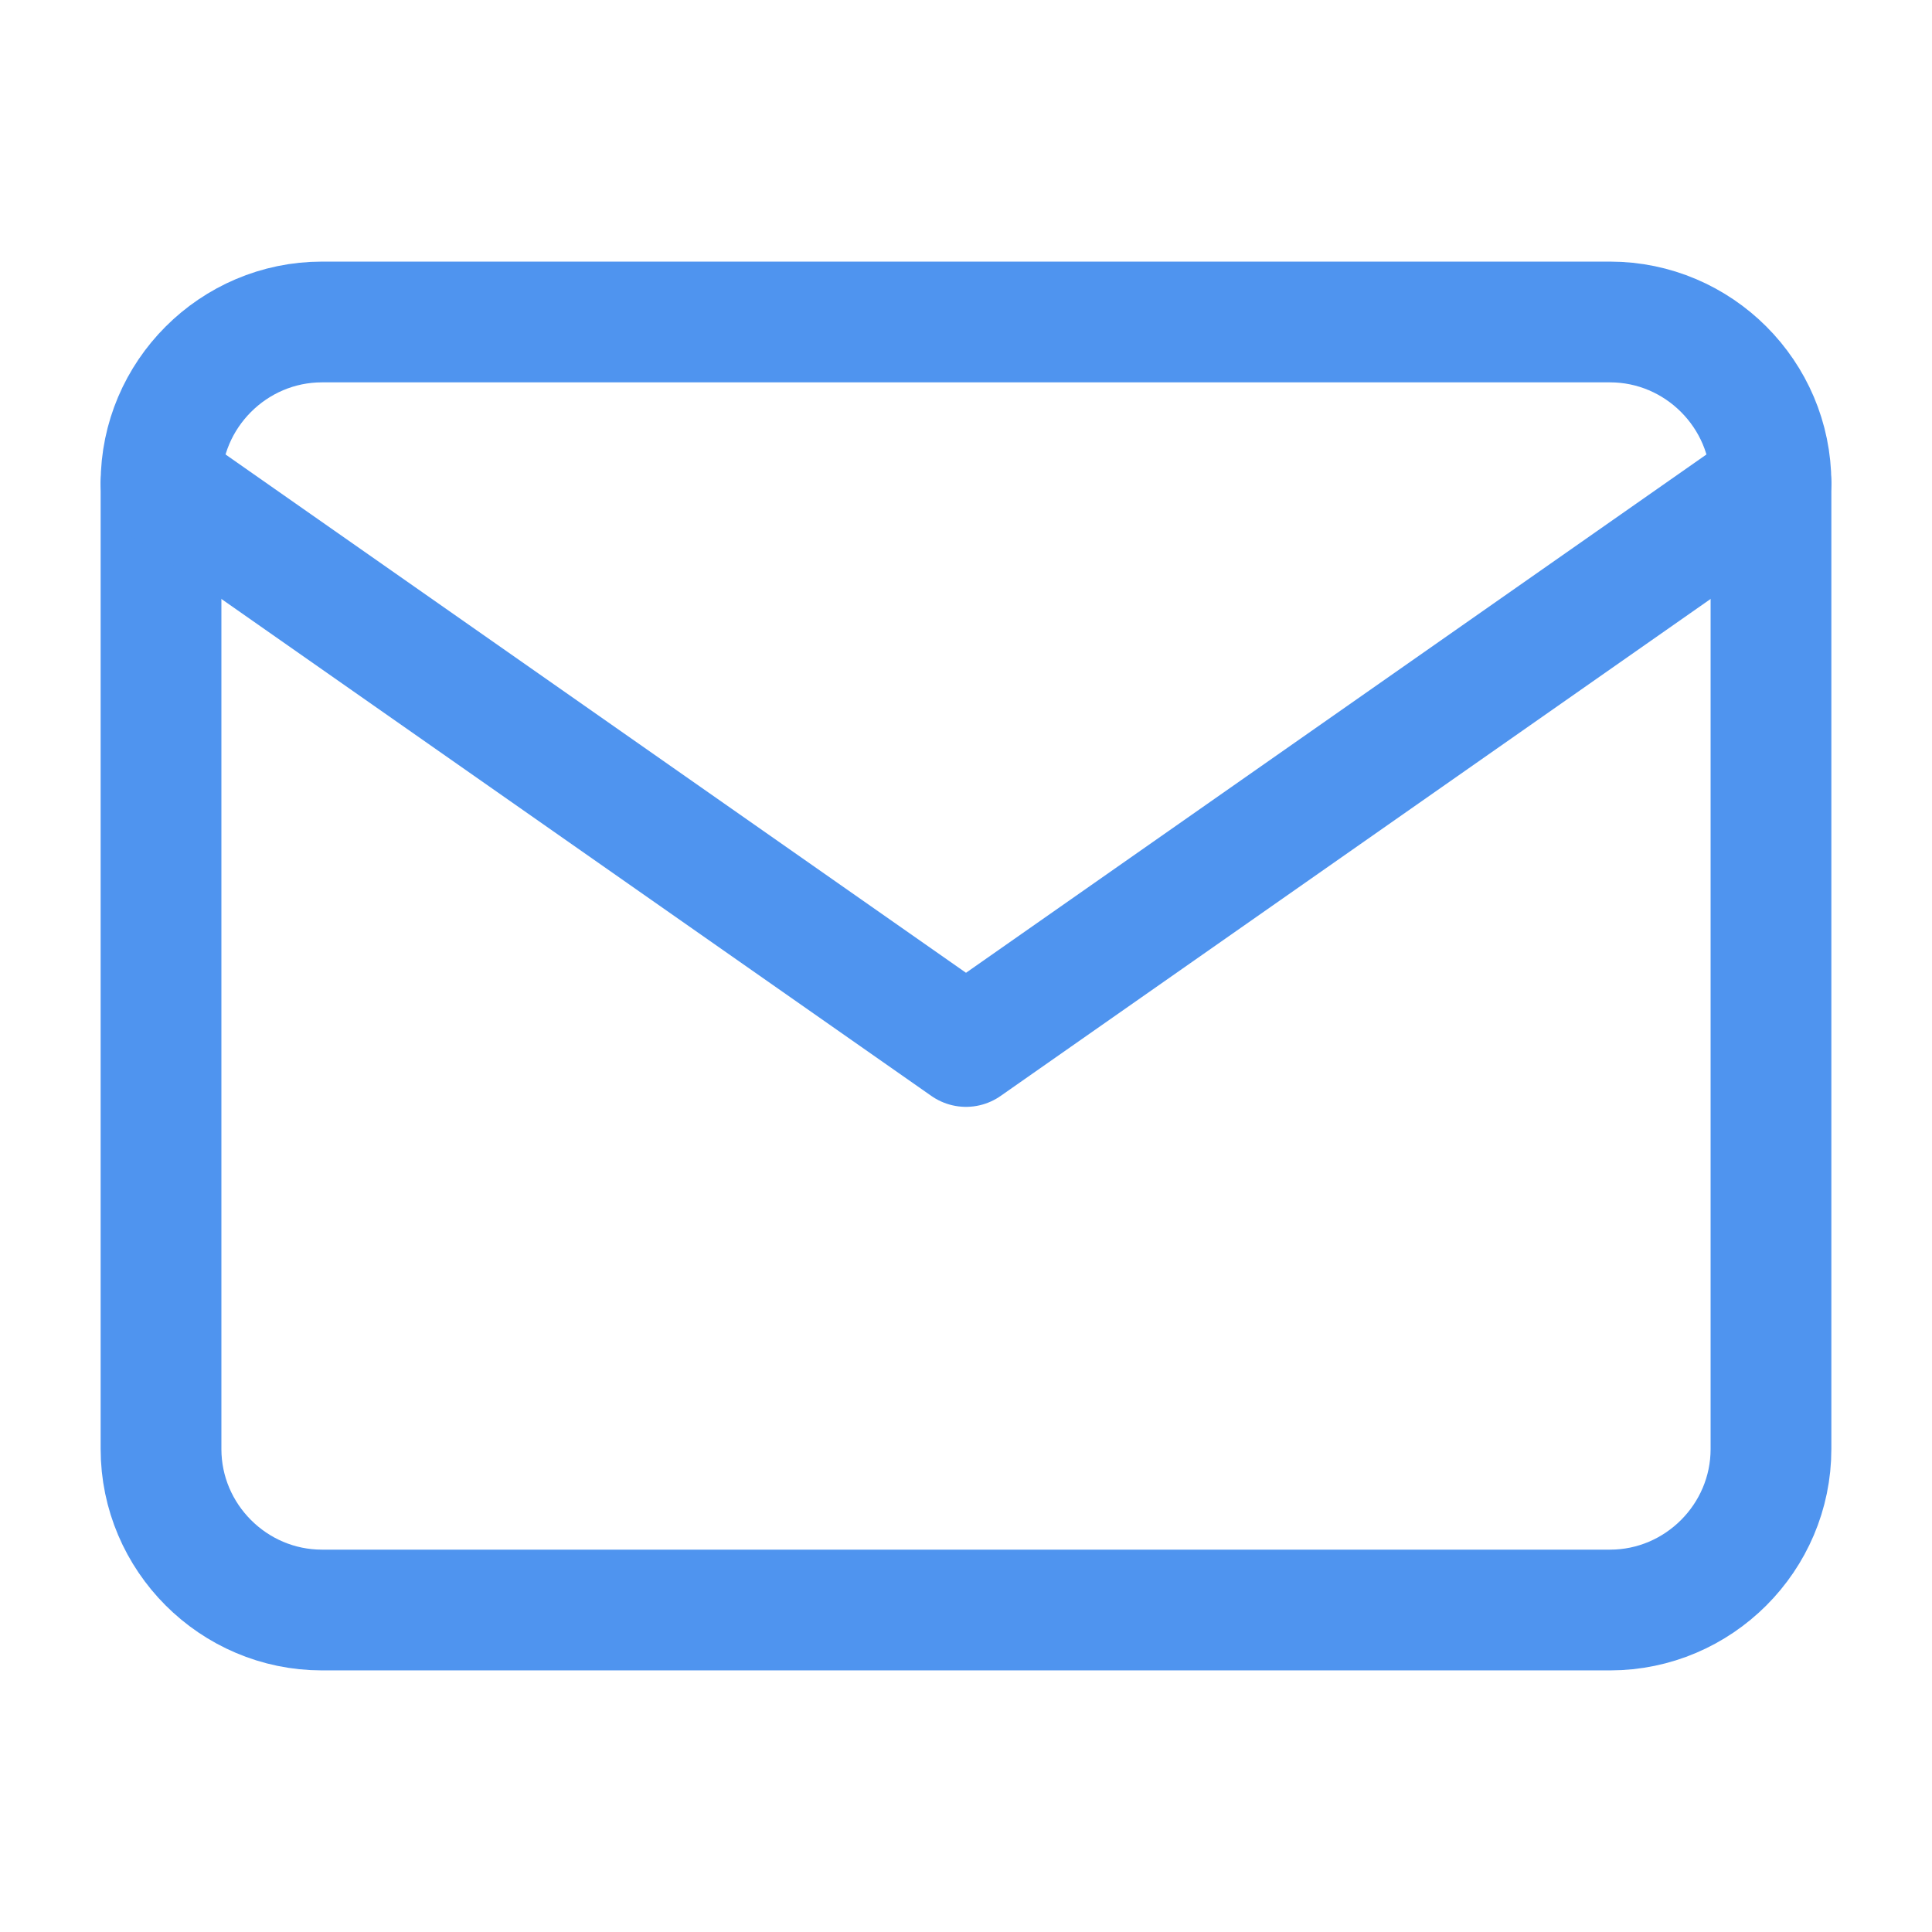 <svg width="32" height="32" viewBox="0 0 32 32" fill="none" xmlns="http://www.w3.org/2000/svg">
<path d="M5.333 5.333H26.667C28.133 5.333 29.333 6.533 29.333 8V24C29.333 25.467 28.133 26.667 26.667 26.667H5.333C3.867 26.667 2.667 25.467 2.667 24V8C2.667 6.533 3.867 5.333 5.333 5.333Z" stroke="#4F94EF" stroke-width="2" stroke-linecap="round" stroke-linejoin="round"/>
<path d="M29.333 8L16 17.333L2.667 8" stroke="#4F94EF" stroke-width="2" stroke-linecap="round" stroke-linejoin="round"/>
</svg>

